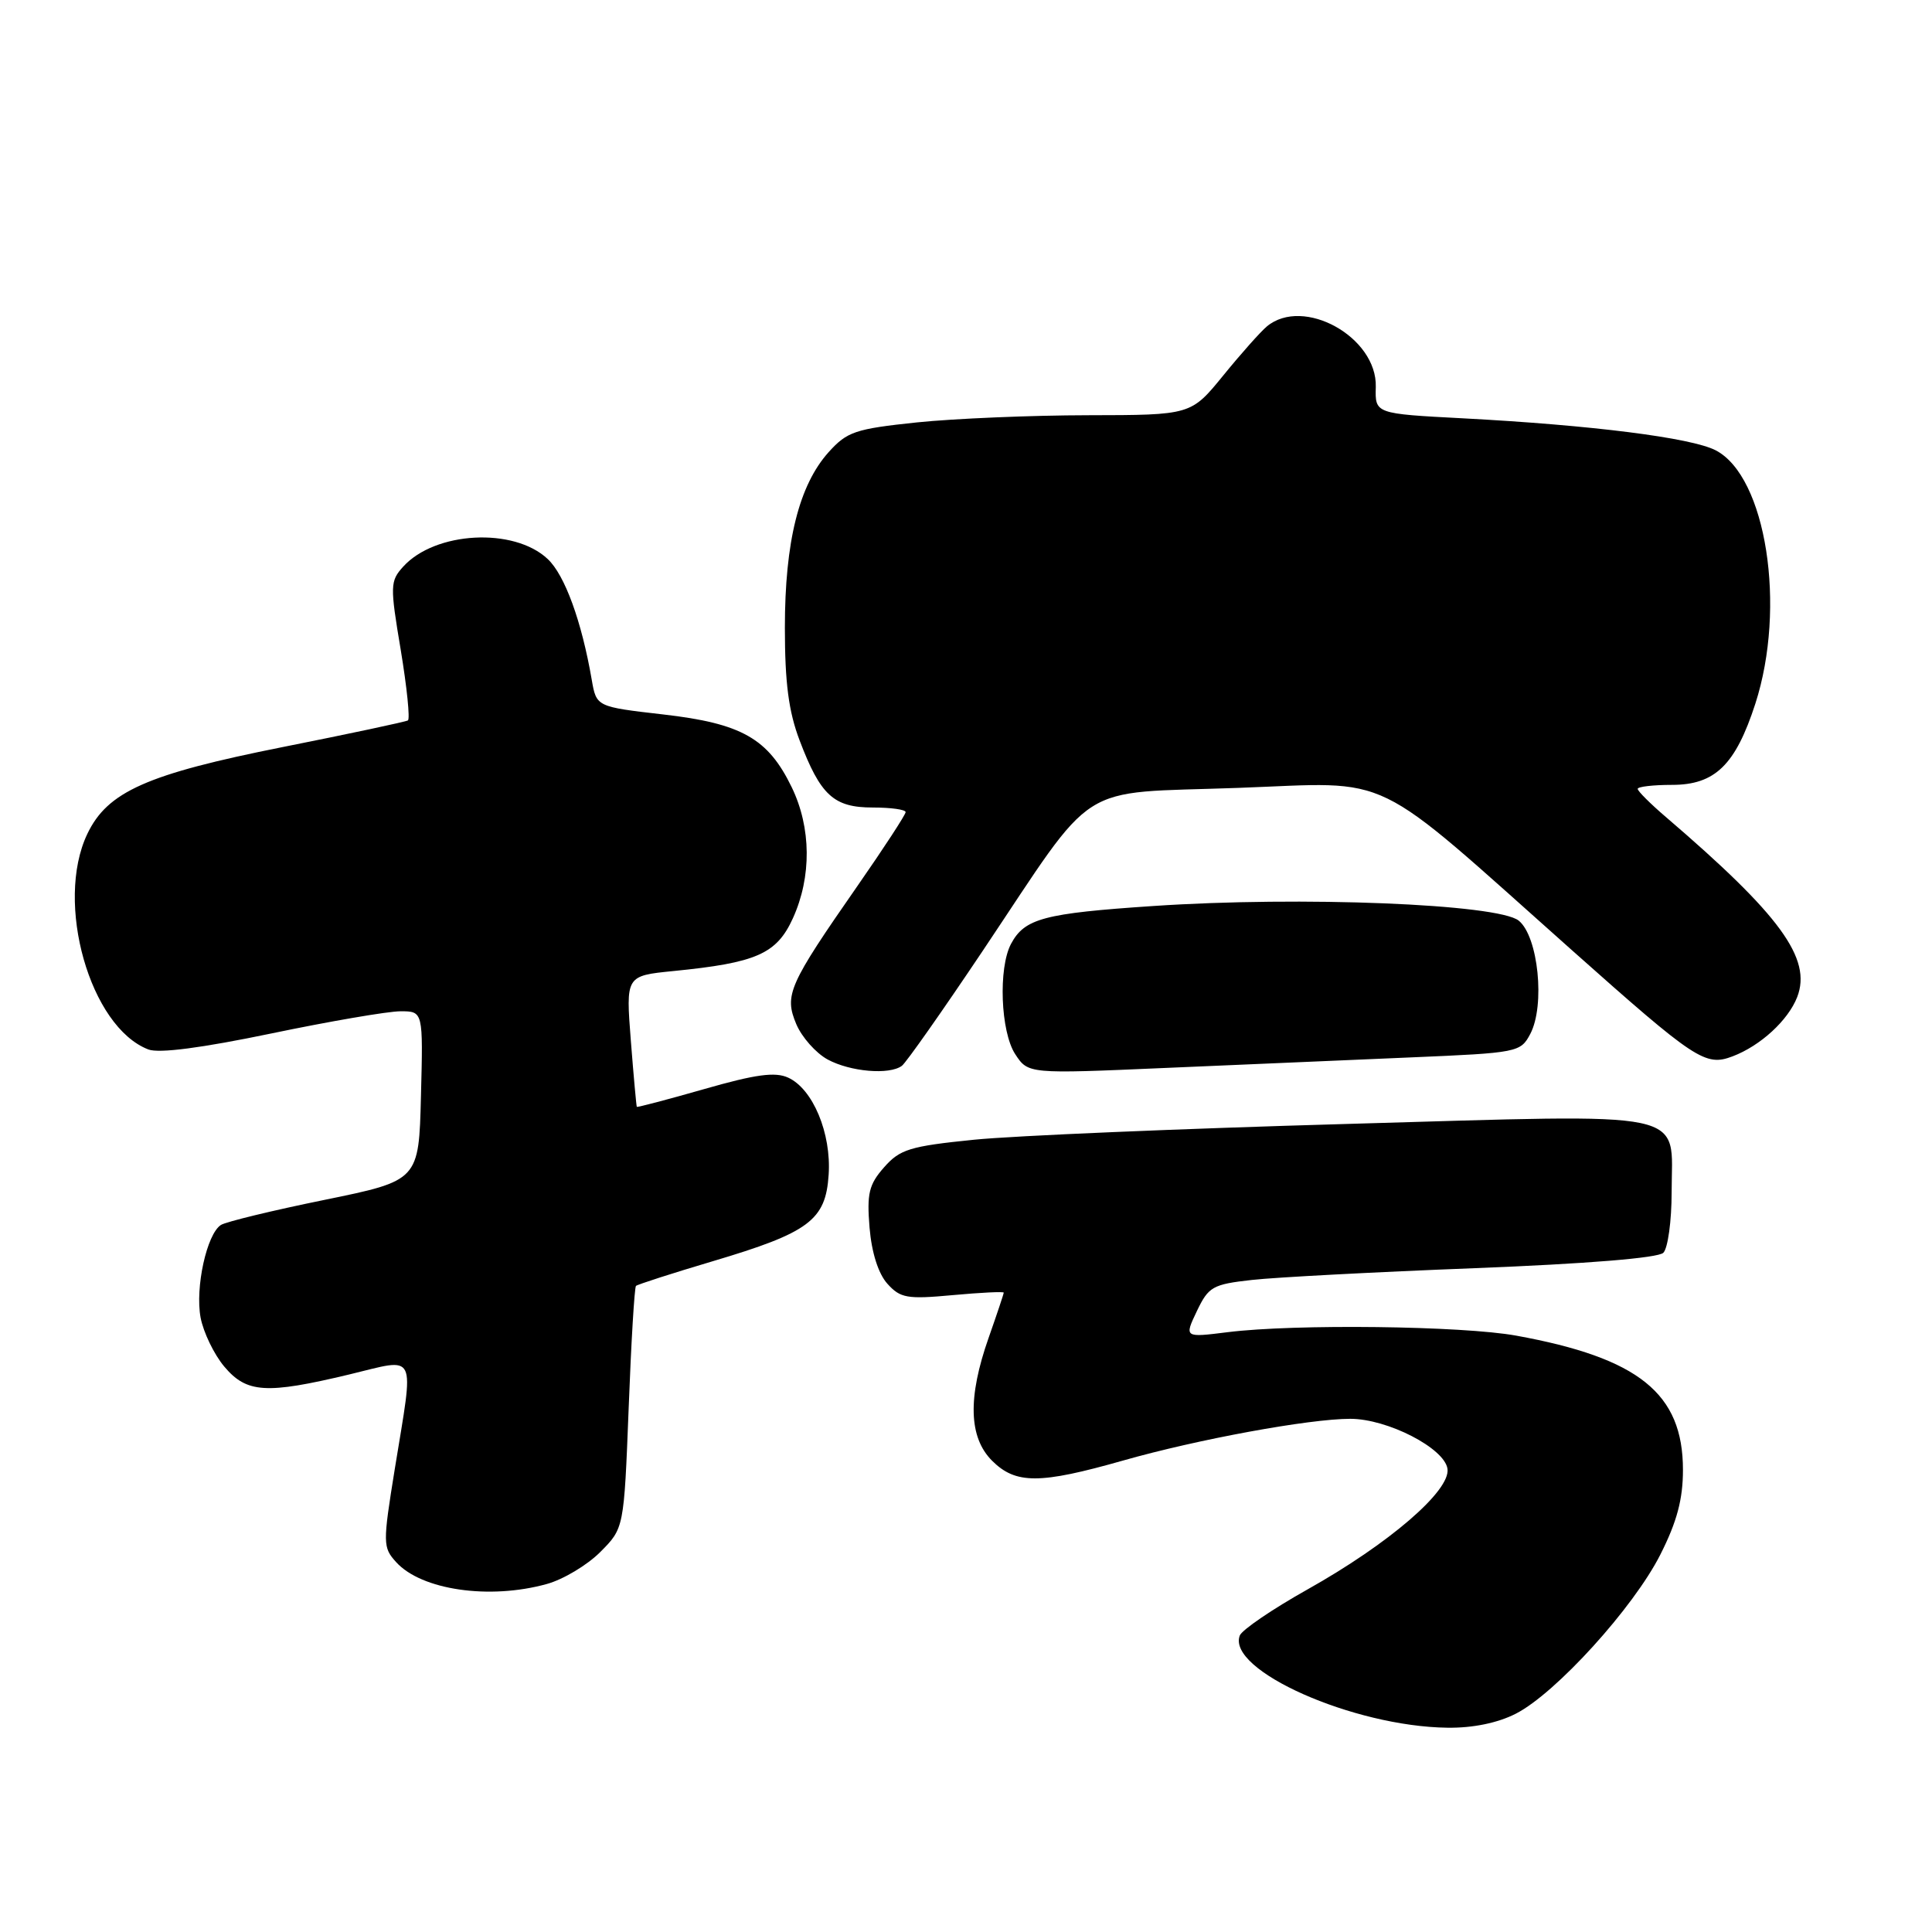 <?xml version="1.0" encoding="UTF-8" standalone="no"?>
<!DOCTYPE svg PUBLIC "-//W3C//DTD SVG 1.1//EN" "http://www.w3.org/Graphics/SVG/1.1/DTD/svg11.dtd" >
<svg xmlns="http://www.w3.org/2000/svg" xmlns:xlink="http://www.w3.org/1999/xlink" version="1.1" viewBox="0 0 256 256">
 <g >
 <path fill="currentColor"
d=" M 200.86 227.07 C 206.15 224.37 216.45 213.03 220.01 205.98 C 222.21 201.63 223.00 198.65 223.00 194.76 C 223.00 184.64 217.16 179.94 200.91 176.98 C 193.76 175.68 171.56 175.41 162.68 176.52 C 156.92 177.24 156.92 177.24 158.59 173.73 C 160.14 170.49 160.68 170.18 165.88 169.60 C 168.97 169.25 182.25 168.55 195.40 168.04 C 210.25 167.46 219.71 166.69 220.40 166.00 C 221.00 165.40 221.50 161.79 221.50 157.99 C 221.50 146.91 224.85 147.61 178.42 148.93 C 156.53 149.55 134.32 150.49 129.06 151.02 C 120.55 151.88 119.24 152.29 117.14 154.68 C 115.13 156.96 114.85 158.16 115.22 162.67 C 115.50 165.99 116.38 168.76 117.58 170.10 C 119.30 172.01 120.19 172.17 126.25 171.61 C 129.96 171.27 133.00 171.12 133.00 171.28 C 133.00 171.44 132.10 174.13 131.00 177.26 C 128.21 185.19 128.36 190.45 131.45 193.55 C 134.59 196.68 137.76 196.67 148.81 193.53 C 158.67 190.72 173.48 188.00 178.92 188.00 C 183.85 188.00 191.41 191.89 191.80 194.63 C 192.22 197.52 184.07 204.54 173.23 210.62 C 168.59 213.22 164.57 215.97 164.28 216.71 C 162.51 221.31 179.32 228.78 191.79 228.93 C 195.15 228.98 198.46 228.30 200.86 227.07 Z  M 72.45 209.89 C 74.63 209.29 77.82 207.38 79.54 205.65 C 82.68 202.50 82.68 202.50 83.30 186.63 C 83.63 177.90 84.07 170.59 84.27 170.39 C 84.47 170.20 89.05 168.72 94.44 167.12 C 107.22 163.32 109.41 161.68 109.80 155.66 C 110.17 150.17 107.71 144.28 104.43 142.79 C 102.71 142.00 100.10 142.36 93.34 144.30 C 88.48 145.69 84.45 146.75 84.38 146.66 C 84.32 146.57 83.96 142.63 83.59 137.90 C 82.92 129.30 82.92 129.30 89.21 128.67 C 100.24 127.58 102.91 126.40 105.06 121.68 C 107.56 116.18 107.50 109.67 104.91 104.32 C 101.78 97.85 98.27 95.86 87.89 94.67 C 79.03 93.65 79.03 93.65 78.41 90.08 C 77.08 82.35 74.84 76.19 72.57 74.07 C 68.09 69.85 57.65 70.41 53.42 75.09 C 51.69 77.00 51.67 77.61 53.10 86.12 C 53.92 91.07 54.35 95.28 54.05 95.46 C 53.75 95.64 46.30 97.23 37.50 98.98 C 19.44 102.58 14.23 104.90 11.56 110.52 C 7.24 119.62 11.92 136.09 19.66 139.06 C 21.07 139.60 26.72 138.86 35.95 136.94 C 43.72 135.32 51.42 134.00 53.07 134.00 C 56.07 134.00 56.07 134.00 55.78 145.22 C 55.50 156.43 55.50 156.43 43.00 158.99 C 36.12 160.39 29.95 161.89 29.28 162.31 C 27.40 163.50 25.84 170.61 26.58 174.59 C 26.95 176.54 28.36 179.46 29.71 181.07 C 32.68 184.60 35.25 184.76 46.25 182.13 C 55.42 179.93 54.88 178.81 52.32 194.59 C 50.71 204.55 50.72 205.03 52.49 206.99 C 55.84 210.69 64.85 212.00 72.45 209.89 Z  M 119.50 141.23 C 120.05 140.83 124.87 133.97 130.21 126.00 C 145.56 103.08 142.25 105.19 164.04 104.40 C 185.01 103.64 181.17 101.78 208.28 125.90 C 224.69 140.50 225.96 141.34 229.58 139.97 C 233.27 138.57 236.94 135.20 238.14 132.11 C 240.10 127.01 235.90 121.25 220.75 108.27 C 218.69 106.51 217.00 104.82 217.00 104.53 C 217.00 104.24 219.05 104.00 221.55 104.00 C 227.25 104.00 229.96 101.36 232.59 93.25 C 236.73 80.43 234.03 63.14 227.34 59.67 C 224.11 58.00 210.90 56.33 193.85 55.43 C 182.20 54.82 182.20 54.82 182.30 51.28 C 182.49 44.67 172.72 39.23 167.87 43.25 C 167.04 43.94 164.44 46.86 162.09 49.75 C 157.81 55.00 157.81 55.00 144.16 55.02 C 136.65 55.03 126.45 55.46 121.50 55.97 C 113.33 56.83 112.25 57.19 109.80 59.91 C 105.87 64.29 104.00 71.77 104.00 83.17 C 104.00 90.47 104.50 94.29 105.95 98.10 C 108.72 105.40 110.47 107.00 115.65 107.00 C 118.04 107.00 120.00 107.27 120.00 107.61 C 120.00 107.94 117.14 112.33 113.64 117.36 C 104.47 130.54 103.90 131.85 105.51 135.70 C 106.24 137.43 108.11 139.54 109.67 140.39 C 112.67 142.01 117.83 142.46 119.50 141.23 Z  M 186.97 140.11 C 201.12 139.51 201.48 139.44 202.77 137.00 C 204.76 133.22 203.83 124.09 201.24 121.99 C 198.50 119.78 172.43 118.73 152.83 120.05 C 138.32 121.02 135.77 121.70 133.97 125.06 C 132.26 128.26 132.58 136.71 134.52 139.68 C 136.24 142.30 136.24 142.30 154.37 141.51 C 164.34 141.08 179.01 140.45 186.97 140.11 Z "/>
</g>
</svg>